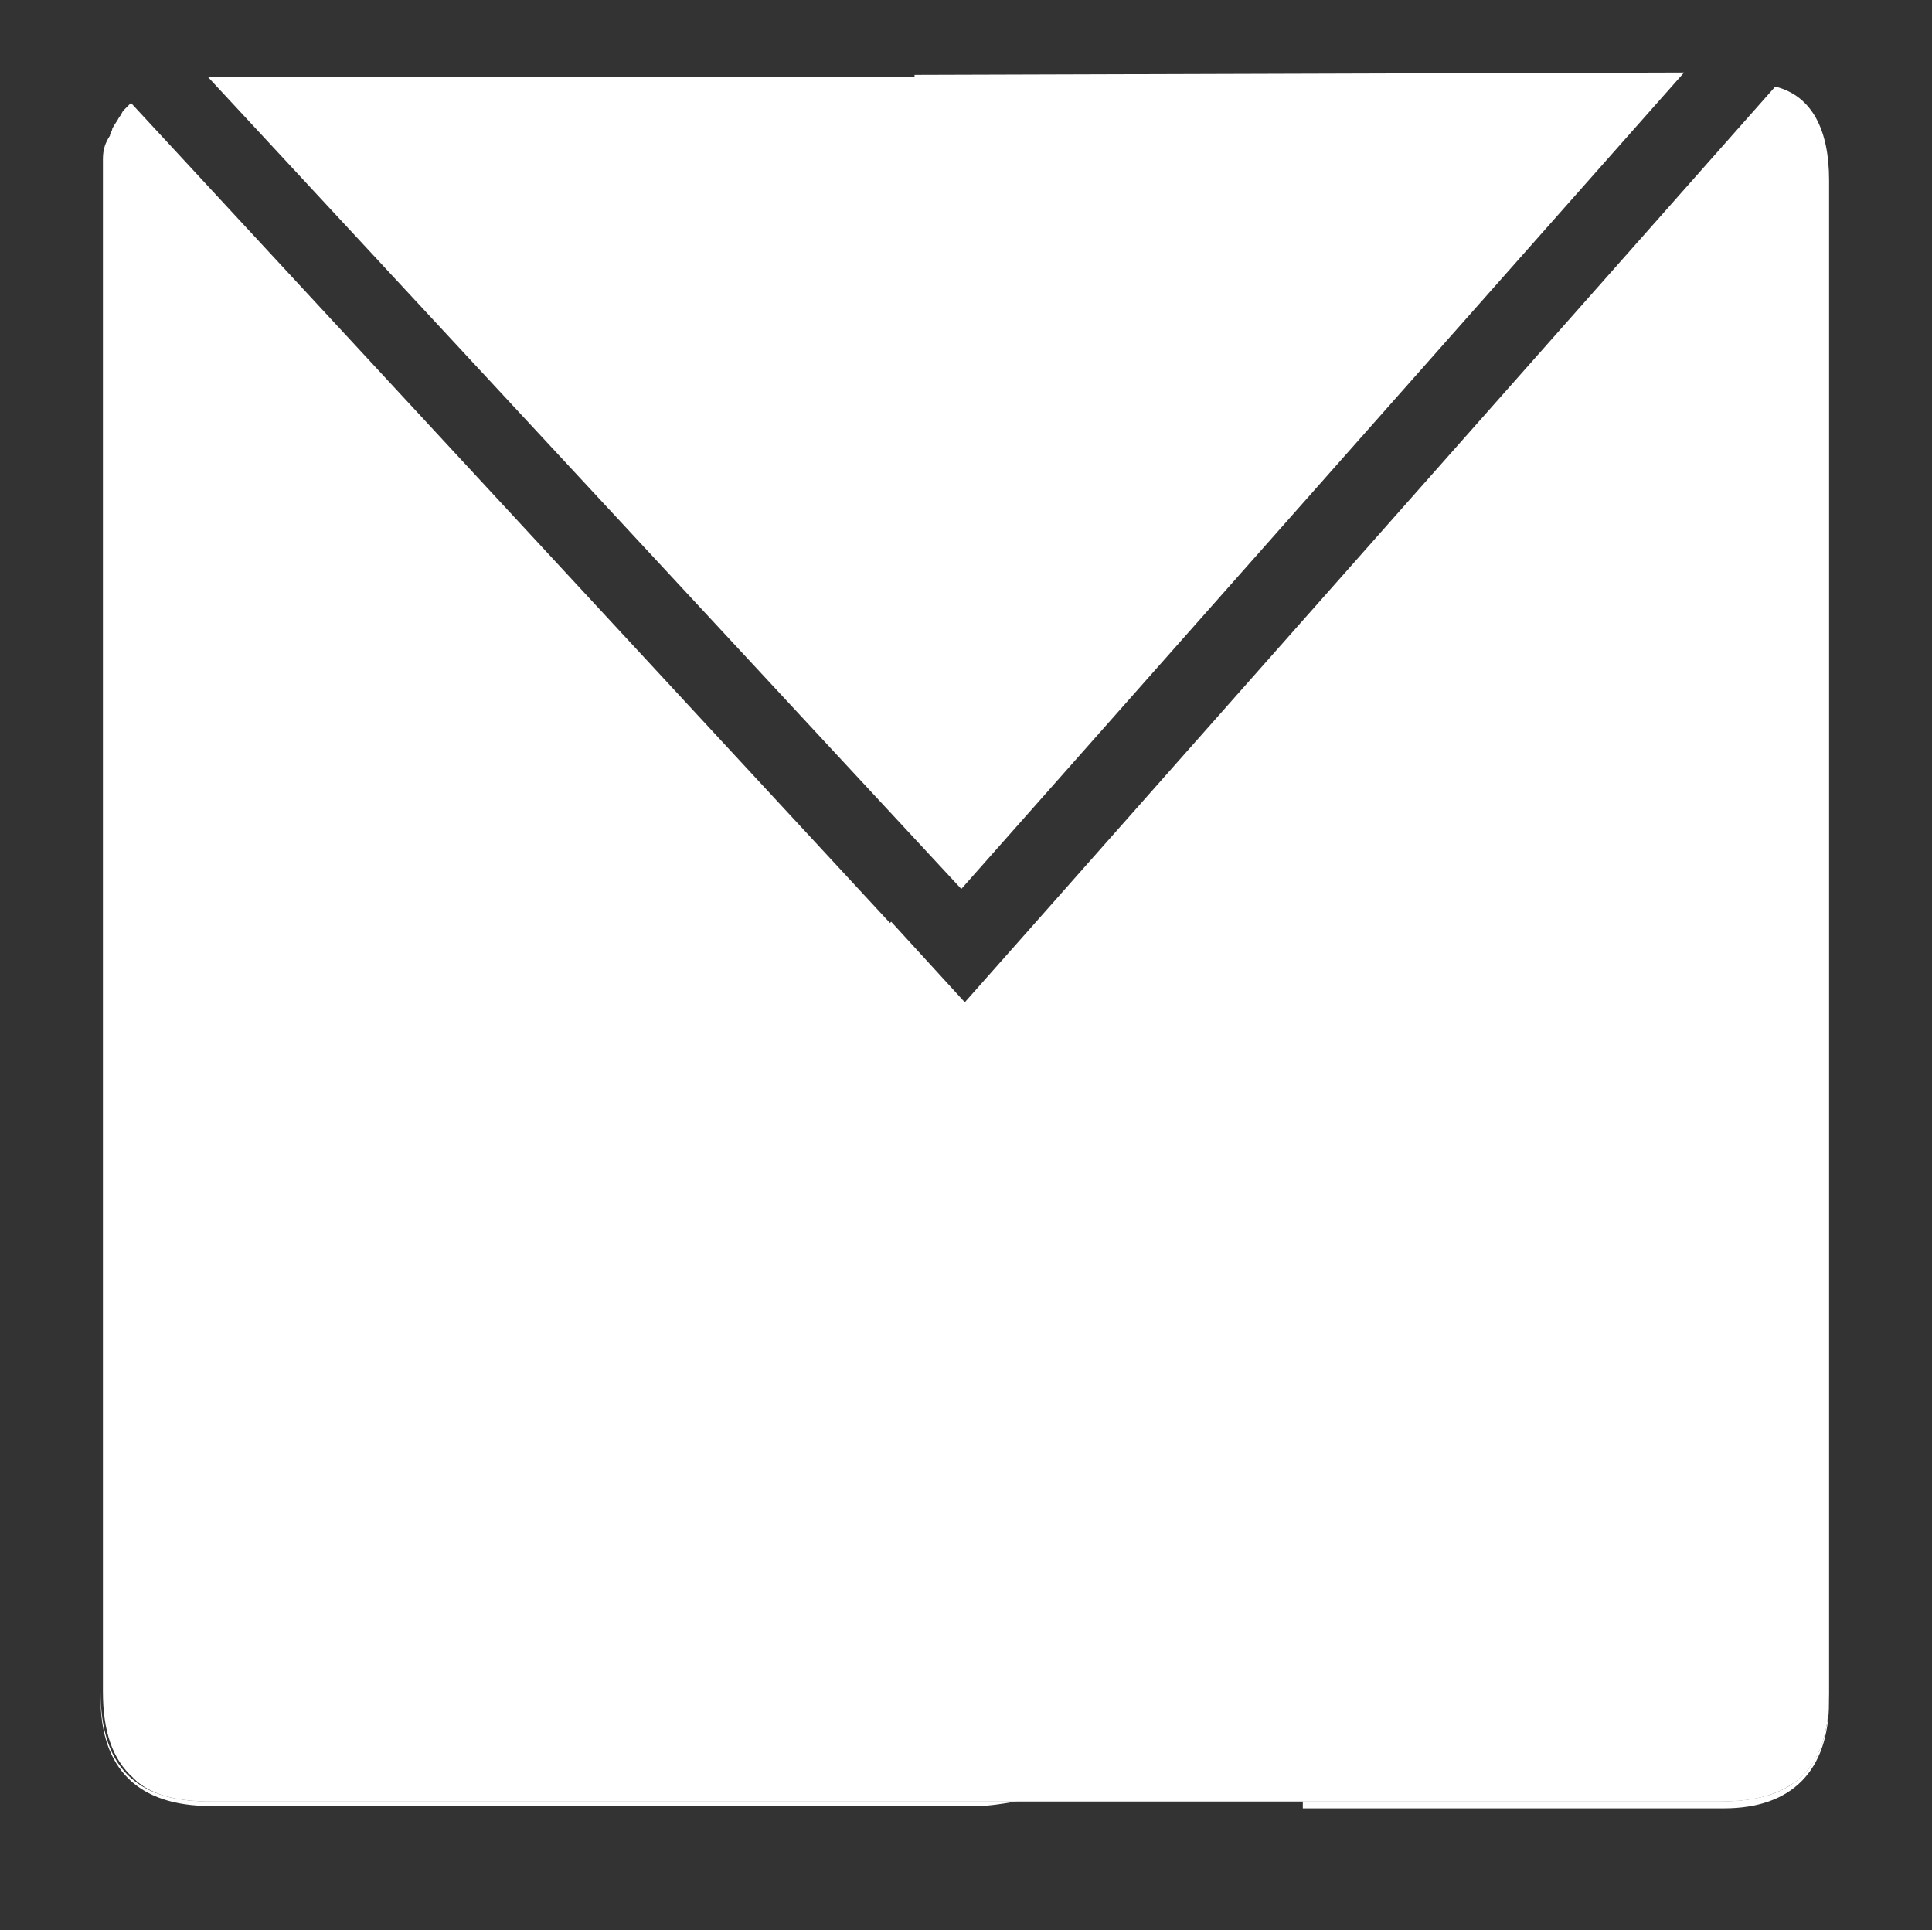 <?xml version="1.0" encoding="utf-8"?>
<!-- Generator: Adobe Illustrator 19.1.0, SVG Export Plug-In . SVG Version: 6.00 Build 0)  -->
<svg version="1.1" id="Layer_2" xmlns="http://www.w3.org/2000/svg" xmlns:xlink="http://www.w3.org/1999/xlink" x="0px" y="0px"
	 viewBox="-264 355.5 82.6 82.5" style="enable-background:new -264 355.5 82.6 82.5;" xml:space="preserve">
<rect x="-264" y="355.5" width="82.6" height="82.5" fill="#333333" stroke="none"/>
<style type="text/css">
	.st0{fill:#694682;}
	.st1{fill:#FFFFFF;}
	.st2{fill:#B05AED;}
	.st3{fill:#7108AF;}
</style>
<path class="st0" d="M-1516.1,2209h-53.5c-4.5,0-8.1-3.7-8.1-8.1v-53.5c0-4.5,3.7-8.1,8.1-8.1h53.5c4.5,0,8.1,3.7,8.1,8.1v53.5
	C-1507.9,2205.3-1511.6,2209-1516.1,2209z"/>
<path class="st1" d="M-1528.1,2162.5v4.4h8.9v7.2h-8.9v34.9h-7.8v-34.9h-8.9v-7.2h8.9v-4.4c0,0,0-4.6,0-9.4c0-3.8,5-4.4,6.9-4.5
	c0.2,0,0.4,0,0.5,0c0.2,0,0.3,0,0.3,0h9.1v7.7h-6.5C-1528.7,2156.4-1528.1,2162.5-1528.1,2162.5z"/>
<path class="st1" d="M-1528.4,2148.6c-0.1,0-0.3,0-0.5,0l0,0H-1528.4z"/>
<path class="st1" d="M-1240.6,1856.9c-25.7,0-51.4,0-77.2,0c0-25.7,0-51.4,0-77.2c25.7,0,51.4,0,77.2,0
	C-1240.6,1805.5-1240.6,1831.2-1240.6,1856.9z M-1264.7,1855.4c6.1,0,12.1,0,18.1,0c2.9,0,4.5-1.6,4.5-4.6c0-21.6,0-43.2,0-64.8
	c0-3.1-1.5-4.7-4.6-4.7c-21.6,0-43.2,0-64.8,0c-3.1,0-4.6,1.5-4.6,4.6c0,21.6,0,43.2,0,64.8c0,3.1,1.6,4.6,4.7,4.6
	c10.9,0,21.9,0,32.8,0c0.6,0,1.2-0.1,1.8-0.1c0-9.5,0-18.9,0-28.4c-2.7,0-5.2-0.1-7.7,0c-1.3,0-1.8-0.4-1.8-1.7c0.1-2.4,0-4.7,0-7.1
	c0-2.9,0-2.9,2.8-2.9c2.3,0,4.5,0,6.9,0c0-3.1-0.1-5.8,0-8.5c0.2-5.6,2-10.4,7.5-13.1c4.9-2.4,10-1.4,15.1-1.1
	c0.3,0,0.9,0.8,0.9,1.2c0.1,2.6,0,5.2,0,7.8c0,1-0.4,1.4-1.4,1.4c-1.9-0.1-3.7-0.1-5.6,0c-2.3,0.1-4.2,1.3-4.3,3.1
	c-0.2,3-0.1,6-0.1,9.2c3.7,0,7.3,0,11,0c-0.5,3.5-0.9,6.7-1.3,9.9c-0.1,1.3-0.6,1.7-1.9,1.7c-2.6-0.1-5.2,0-7.8,0
	C-1264.7,1836.5-1264.7,1845.8-1264.7,1855.4z"/>
<path class="st2" d="M-1264.7,1855.4c0-9.6,0-18.9,0-28.5c2.7,0,5.3-0.1,7.8,0c1.3,0,1.8-0.4,1.9-1.7c0.3-3.2,0.8-6.4,1.3-9.9
	c-3.8,0-7.3,0-11,0c0-3.2-0.2-6.2,0.1-9.2c0.1-1.8,2-3,4.3-3.1c1.9-0.1,3.7-0.1,5.6,0c1,0,1.4-0.4,1.4-1.4c0-2.6,0-5.2,0-7.8
	c0-0.4-0.6-1.2-0.9-1.2c-5.1-0.4-10.2-1.3-15.1,1.1c-5.5,2.6-7.2,7.4-7.5,13.1c-0.1,2.7,0,5.4,0,8.5c-2.4,0-4.6,0-6.9,0
	c-2.8,0-2.8,0-2.8,2.9c0,2.4,0.1,4.7,0,7.1c0,1.3,0.5,1.8,1.8,1.7c2.5-0.1,5.1,0,7.7,0c0,9.5,0,18.9,0,28.4c-0.6,0-1.2,0.1-1.8,0.1
	c-10.9,0-21.9,0-32.8,0c-3.1,0-4.7-1.6-4.7-4.6c0-21.6,0-43.2,0-64.8c0-3.1,1.5-4.6,4.6-4.6c21.6,0,43.2,0,64.8,0
	c3.1,0,4.6,1.5,4.6,4.7c0,21.6,0,43.2,0,64.8c0,3-1.6,4.6-4.5,4.6C-1252.6,1855.4-1258.5,1855.4-1264.7,1855.4z"/>
<path class="st3" d="M-999.5,1502.1c0-9.9,0-19.5,0-29.3c2.8,0,5.4-0.1,8.1,0c1.3,0,1.8-0.4,2-1.8c0.3-3.3,0.8-6.6,1.3-10.2
	c-3.9,0-7.5,0-11.3,0c0-3.3-0.2-6.4,0.1-9.5c0.1-1.9,2.1-3.1,4.5-3.2c1.9-0.1,3.8-0.1,5.8,0c1.1,0,1.4-0.4,1.4-1.4
	c0-2.7,0-5.3-0.1-8c0-0.5-0.6-1.3-0.9-1.3c-5.2-0.4-10.5-1.3-15.5,1.1c-5.6,2.7-7.4,7.7-7.7,13.4c-0.1,2.8,0,5.6,0,8.7
	c-2.4,0-4.7,0-7.1,0c-2.9,0-2.9,0-2.9,3c0,2.4,0.1,4.8,0,7.3c0,1.4,0.5,1.8,1.9,1.8c2.6-0.1,5.2,0,8,0c0,9.8,0,19.4,0,29.2
	c-0.6,0-1.2,0.1-1.8,0.1c-11.2,0-22.5,0-33.7,0c-3.2,0-4.8-1.6-4.8-4.8c0-22.2,0-44.4,0-66.6c0-3.2,1.5-4.8,4.8-4.8
	c22.2,0,44.4,0,66.6,0c3.2,0,4.8,1.6,4.8,4.8c0,22.2,0,44.4,0,66.6c0,3.1-1.7,4.7-4.7,4.7C-987,1502.1-993.2,1502.1-999.5,1502.1z"
	/>
<path class="st1" d="M-220.5,432.5L-220.5,432.5c-0.6,0.1-1.2,0.2-1.7,0.2H-255c-3.1,0-4.7-1.6-4.7-4.6v-0.3c0,3.2,1.5,4.7,4.6,4.7
	H-220.5z"/>
<path class="st1" d="M-185.8,427.9v0.3c0,3-1.6,4.6-4.5,4.6h-18v-0.3h17.9C-187.2,432.5-185.8,431-185.8,427.9z"/>
<path class="st1" d="M-185.8,363.2v64.7c0,1.2-0.2,2.1-0.6,2.8c-0.7,1.2-2,1.8-4,1.8H-255c-1.5,0-2.6-0.3-3.3-1
	c-0.9-0.8-1.3-2-1.3-3.7v-64.4c0-0.2,0-0.5,0-0.7c0-0.1,0-0.3,0-0.4c0-0.4,0.1-0.7,0.3-1c0-0.1,0.1-0.2,0.1-0.3
	c0.1-0.2,0.2-0.3,0.3-0.5c0.1-0.1,0.1-0.2,0.2-0.3c0,0,0,0,0,0c0.1-0.1,0.2-0.2,0.3-0.3l32.4,35l3.2,3.5l3.1-3.5l31.6-35.7
	C-186.5,359.6-185.8,361.1-185.8,363.2z"/>
<path class="st1" d="M-192,358.6l-30.9,34.9l-32.2-34.7h30.2v-0.1c0,0,0.1,0,0.1,0L-192,358.6z"/>
<path class="st1" d="M-186.4,430.7c-0.7,1.2-2,1.8-4,1.8H-255c-1.5,0-2.6-0.3-3.3-1l32.4-36.6l3.2,3.5l3.1-3.5L-186.4,430.7z"/>
</svg>

